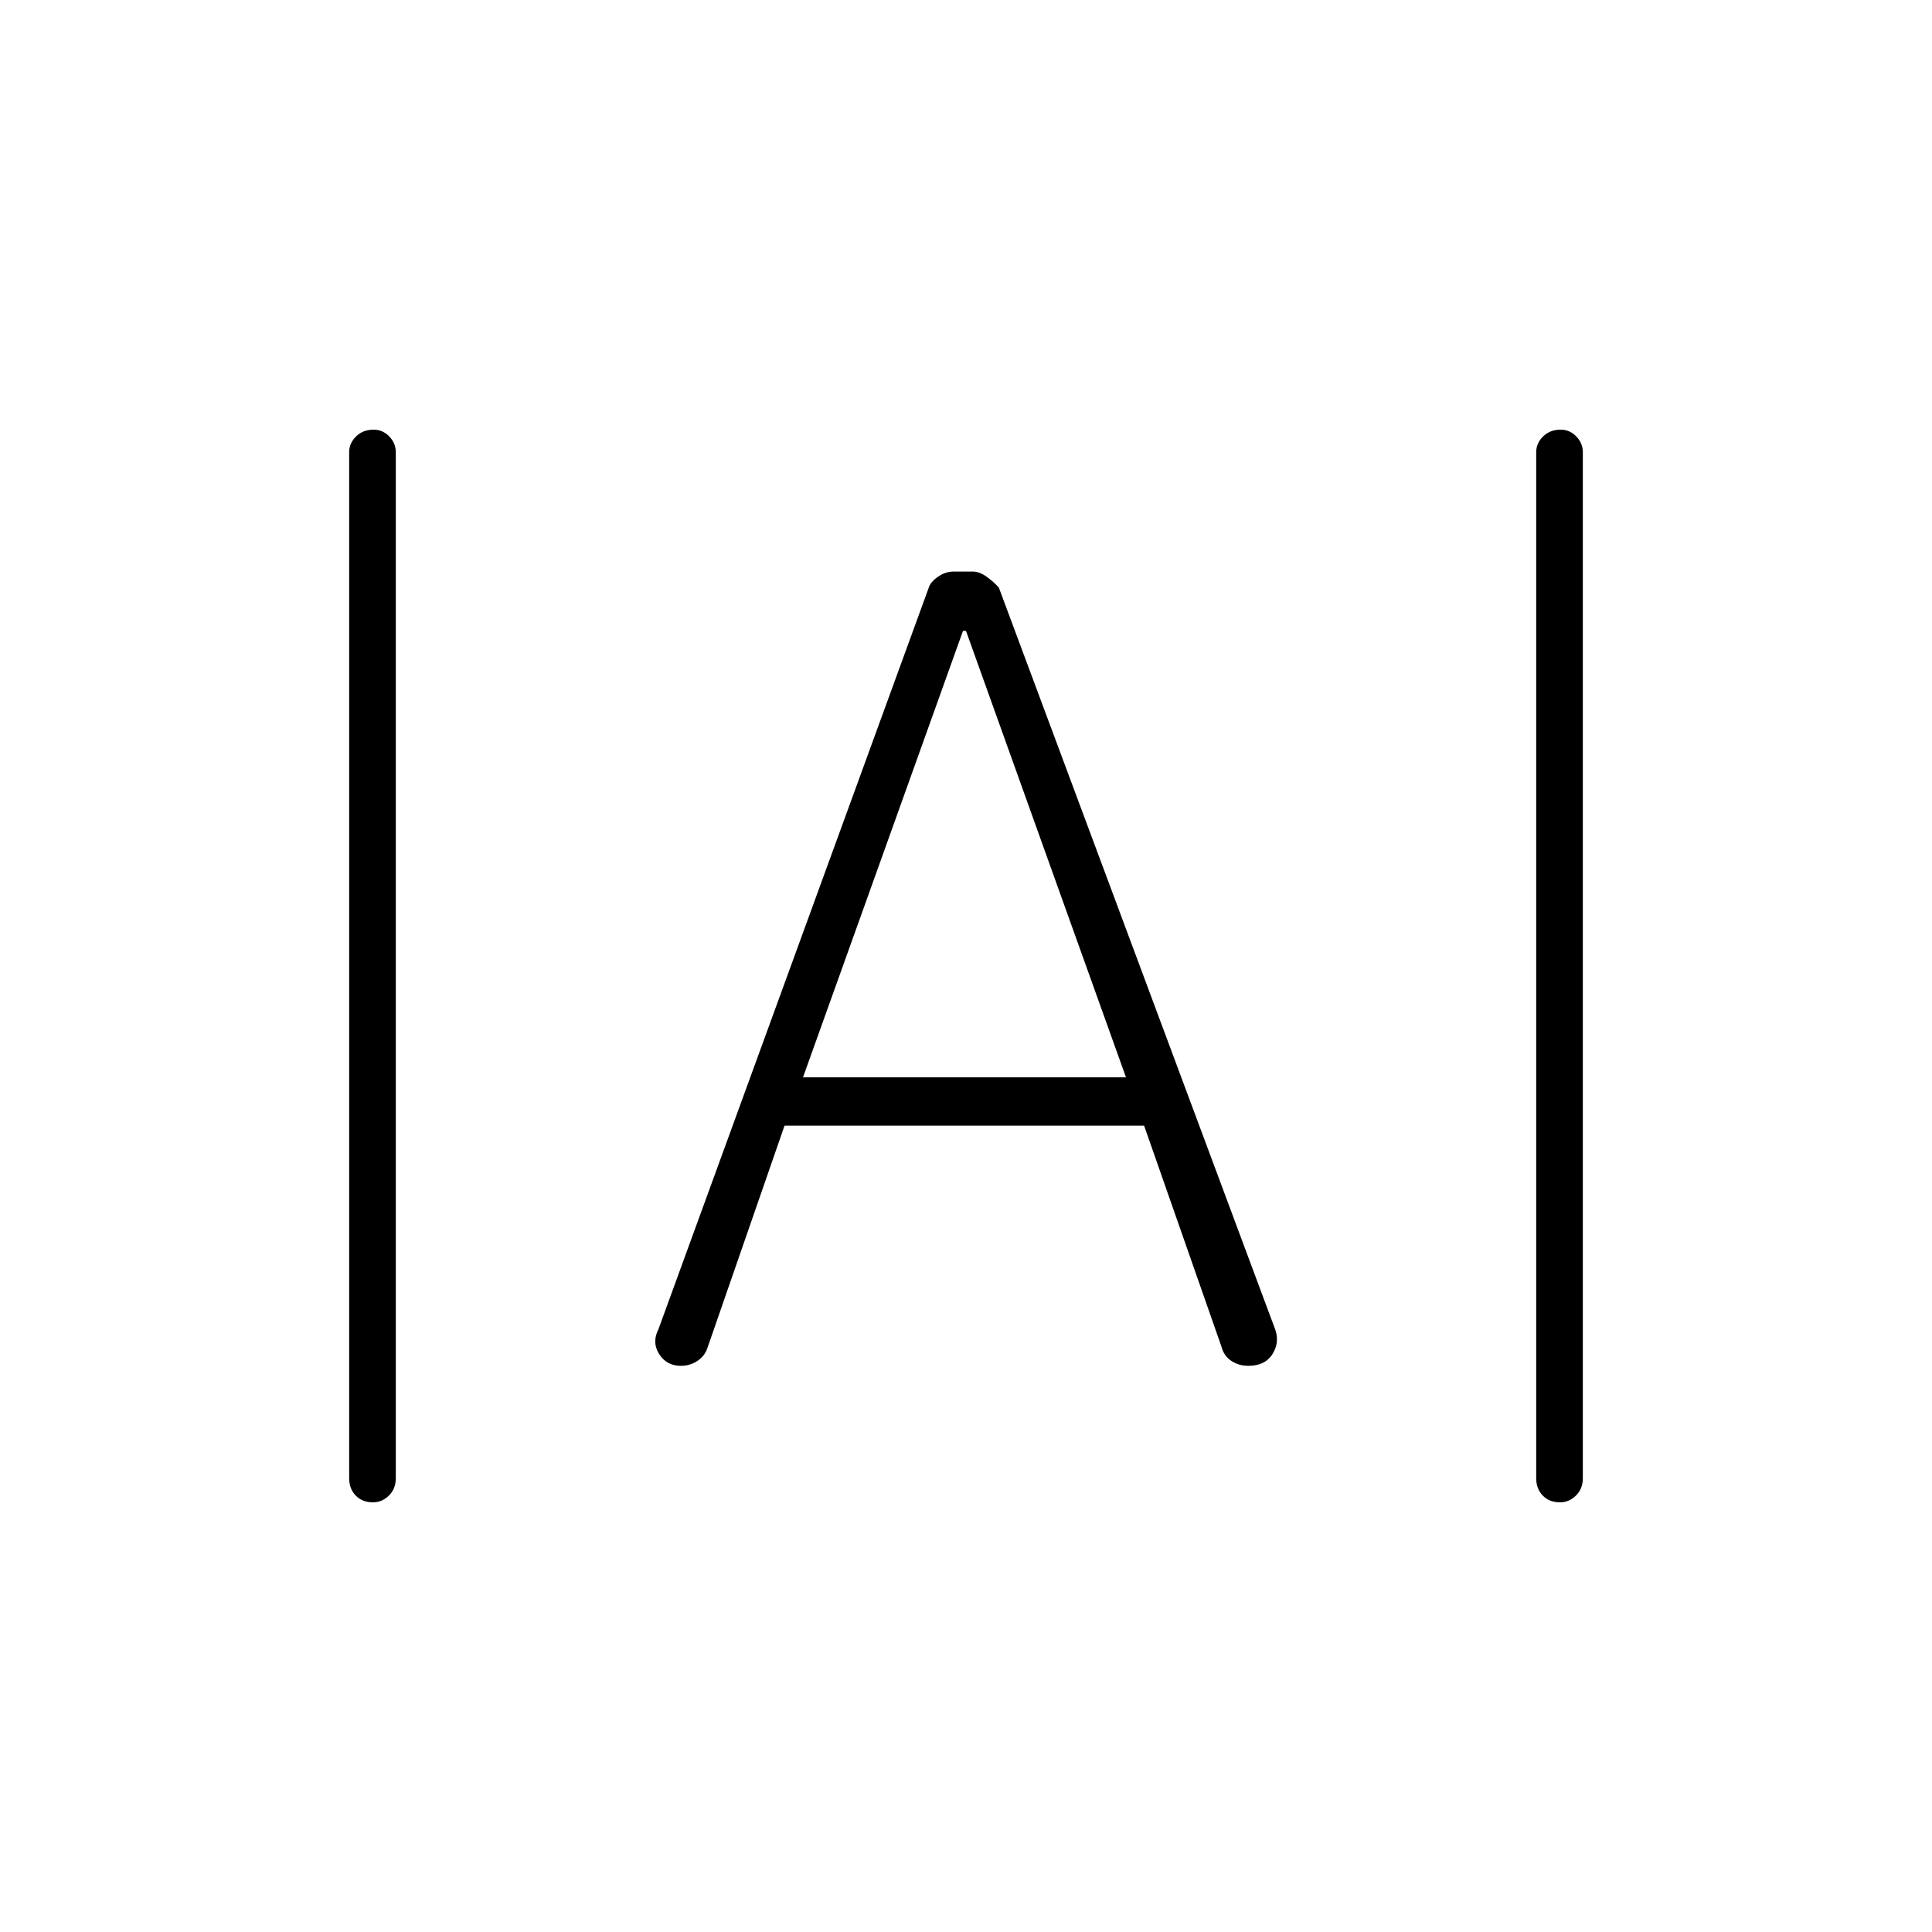 <svg xmlns="http://www.w3.org/2000/svg" height="40" viewBox="0 -960 960 960" width="40"><path d="M185.34-213.5q-5.34 0-8.59-3.37-3.25-3.36-3.25-8.63v-509.83q0-4.44 3.41-7.8 3.42-3.37 8.75-3.37 4.51 0 7.76 3.37 3.25 3.36 3.25 7.8v509.83q0 5.27-3.42 8.63-3.41 3.37-7.91 3.37Zm589.83 0q-5.34 0-8.59-3.37-3.25-3.36-3.25-8.63v-509.83q0-4.44 3.42-7.8 3.41-3.37 8.75-3.37 4.5 0 7.75 3.37 3.25 3.36 3.25 7.8v509.83q0 5.27-3.41 8.63-3.42 3.37-7.92 3.37Zm-436.89-67.83q-7.03 0-10.74-5.84-3.71-5.83-.37-12.33L461.5-668q.77-2.71 4.49-5.36 3.72-2.64 7.91-2.64h9.44q3.35 0 7.01 2.64 3.65 2.65 5.98 5.36l136.84 367.33q3 7-.67 13.17t-12.24 6.17q-4.76 0-8.48-2.5-3.73-2.49-4.95-7.34l-38.33-109.5H389.83l-38.33 110.5q-1.36 4.04-5.02 6.44-3.65 2.4-8.2 2.4ZM399-424.67h160.5L480-646.5h-1.5L399-424.67Z"/></svg>